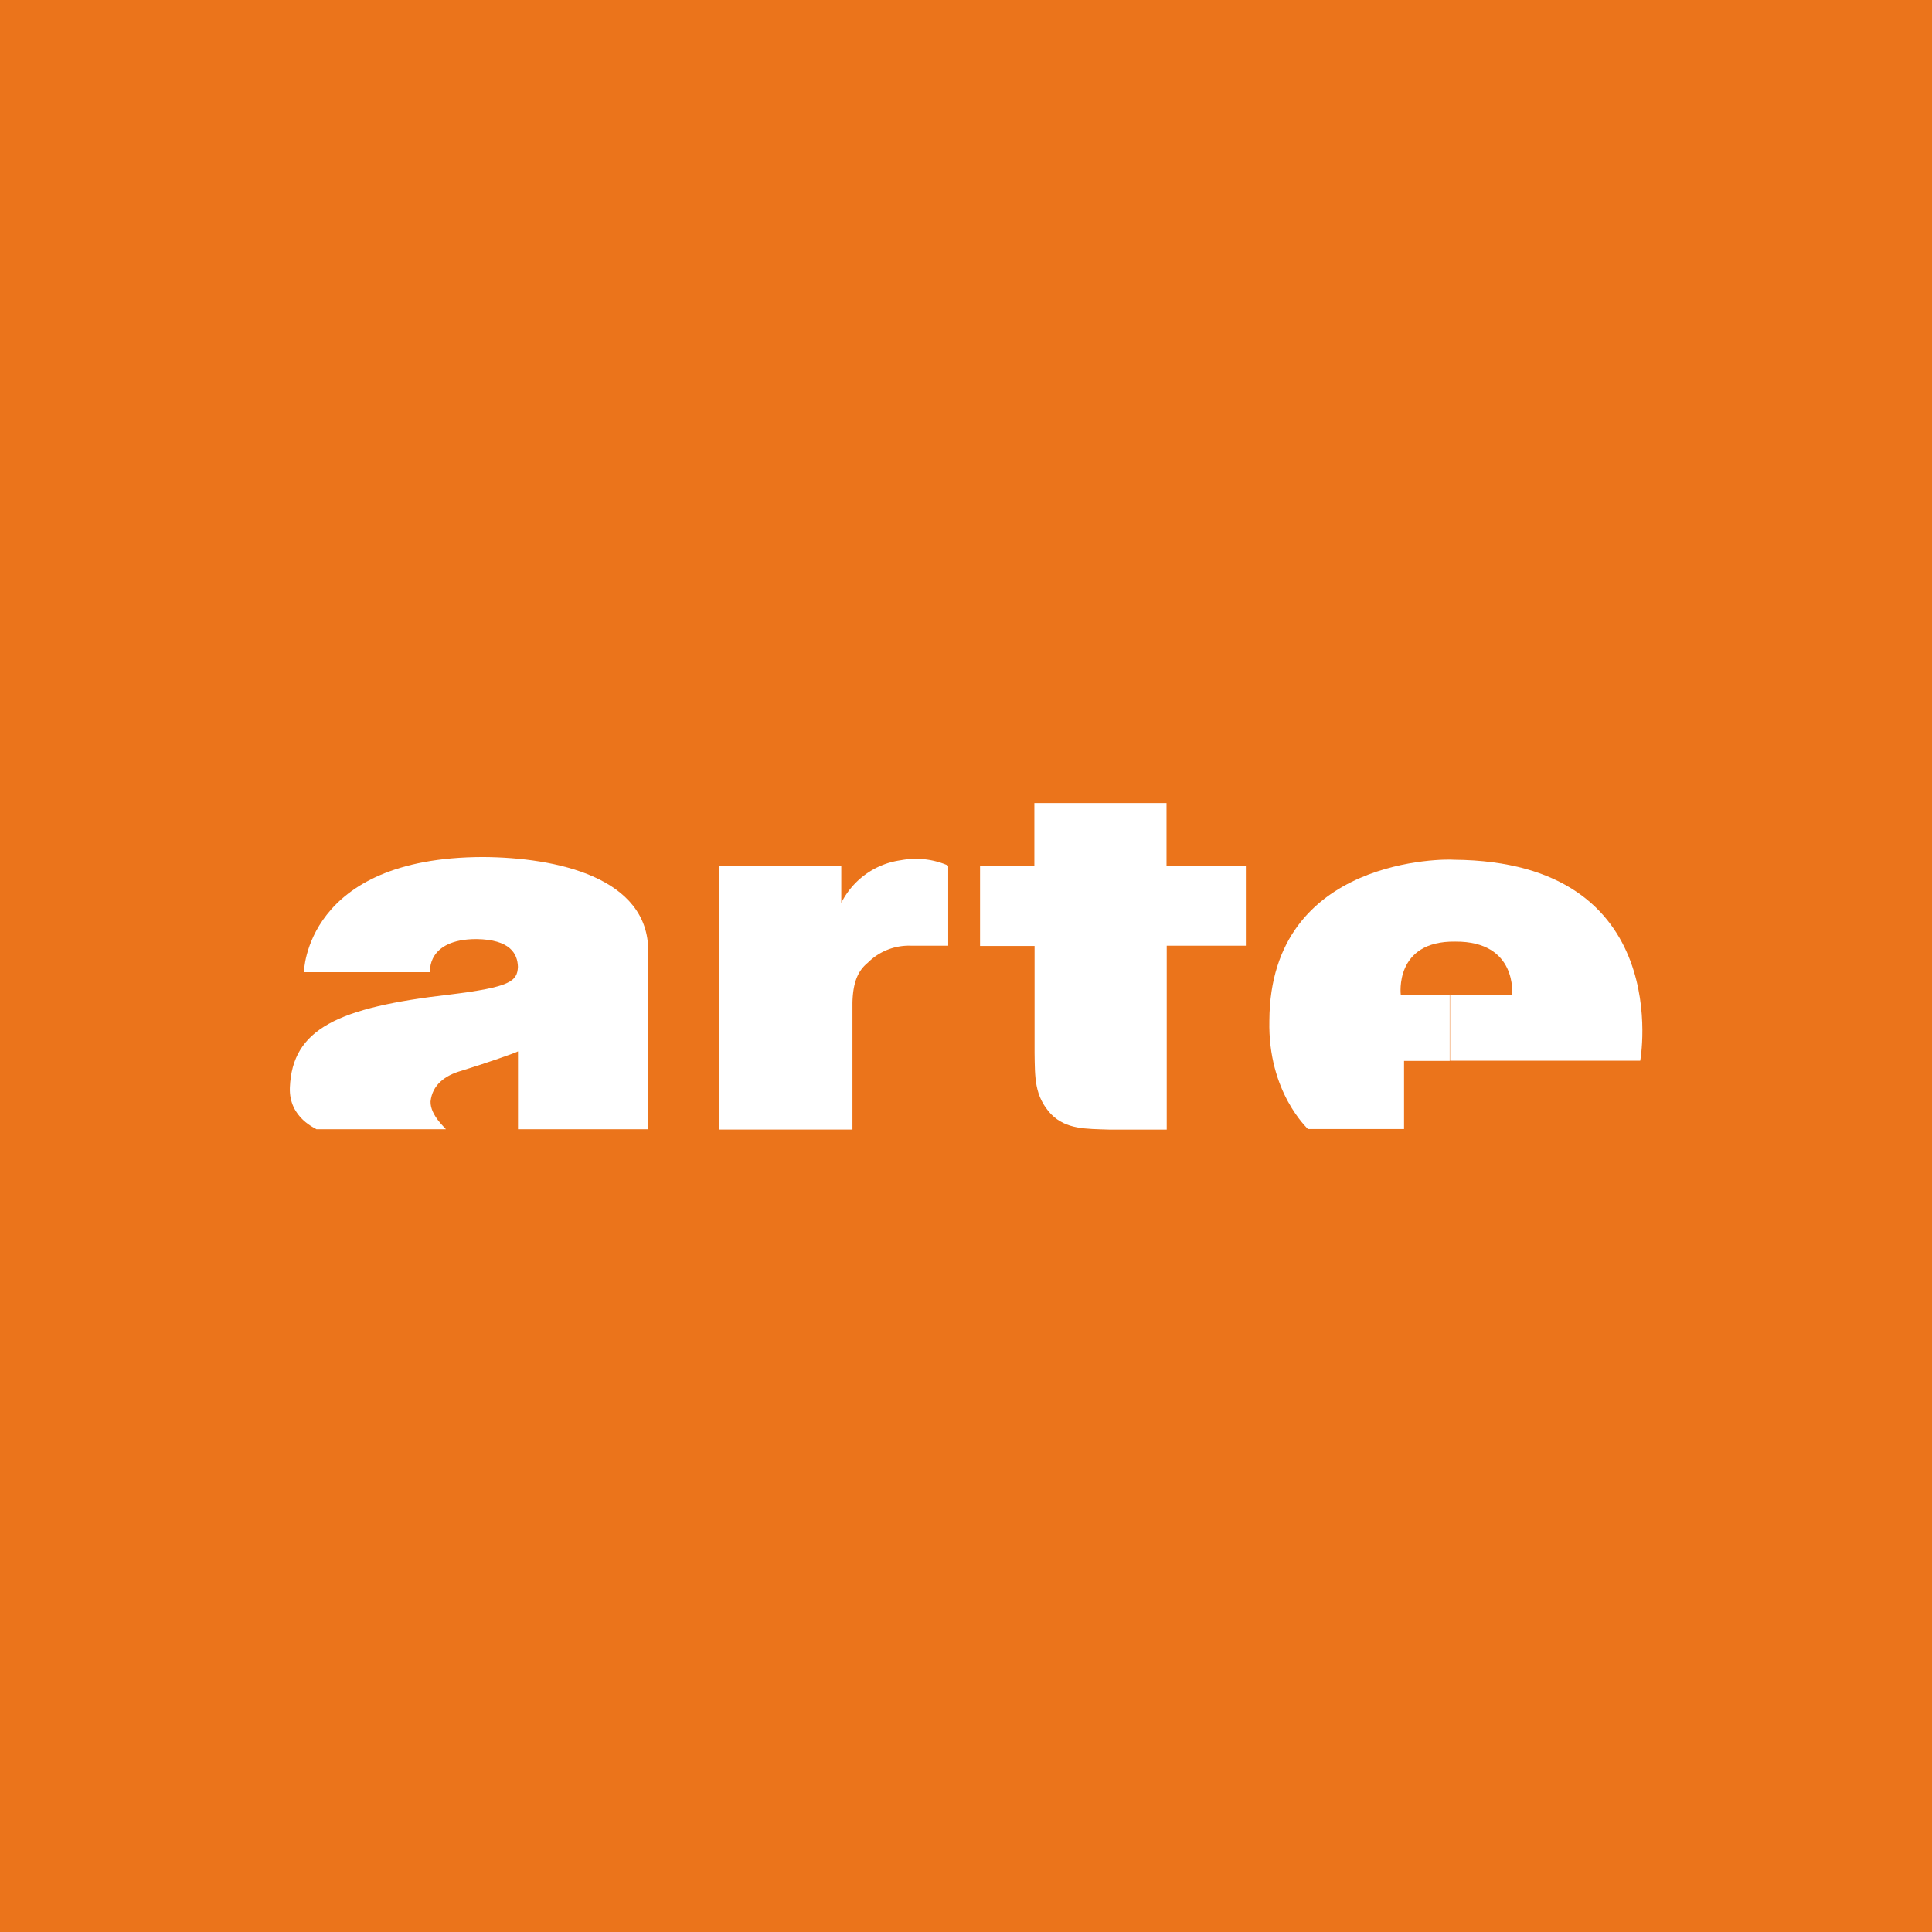 <svg xmlns="http://www.w3.org/2000/svg" viewBox="0 0 283.46 283.46"><defs><style>.cls-1{fill:#eb741b;}.cls-2{fill:#fff;}</style></defs><title>arte</title><g id="Layer_2" data-name="Layer 2"><g id="ARD_ZDF" data-name="ARD &amp; ZDF"><g id="arte"><rect class="cls-1" width="283.46" height="283.46"/><g id="logo"><path class="cls-2" d="M44.59,142.64s.18-16.84,26.26-16.9c10.82.06,24.32,3,24.26,13.86v26.08H76V154.25c-.06.12-4.74,1.76-8.33,2.86-2.37.67-4.25,2.06-4.5,4.5-.06,2.06,2.31,4,2.25,4.07h-19c.12-.06-4.08-1.58-3.89-6.14.36-8.57,7-11.73,23.46-13.62,8.87-1.09,9.91-1.94,10-4.07-.06-1.95-1.16-4-6.08-4.07-7.36,0-6.87,4.92-6.75,4.86Z"/><path class="cls-2" d="M105.5,127v38.72h19.57V147.14c.07-3.34,1-4.86,2.25-5.89a8.54,8.54,0,0,1,6.33-2.5h5.47V127a11.78,11.78,0,0,0-6.93-.79,11.54,11.54,0,0,0-8.76,6.26V127Z"/><path class="cls-2" d="M143.79,127v11.79h8v15.69c.06,3.58-.06,6.32,2.43,9,2.25,2.25,5.1,2.13,8.57,2.25h8.39V138.75h11.61V127H171.15v-9.18H151.76V127Z"/><path class="cls-2" d="M212.73,145.93h9.12c0,.06.85-7.84-8.33-7.78-9-.13-8,7.84-8,7.78h7.18v9.72H206v10h-14.1c0-.06-5.9-5.35-5.66-15.92.13-24.14,26.2-23.71,27.05-23.59,32.65.24,27.36,29.6,27.36,29.48h-27.9v-9.72Z"/></g></g></g></g></svg>